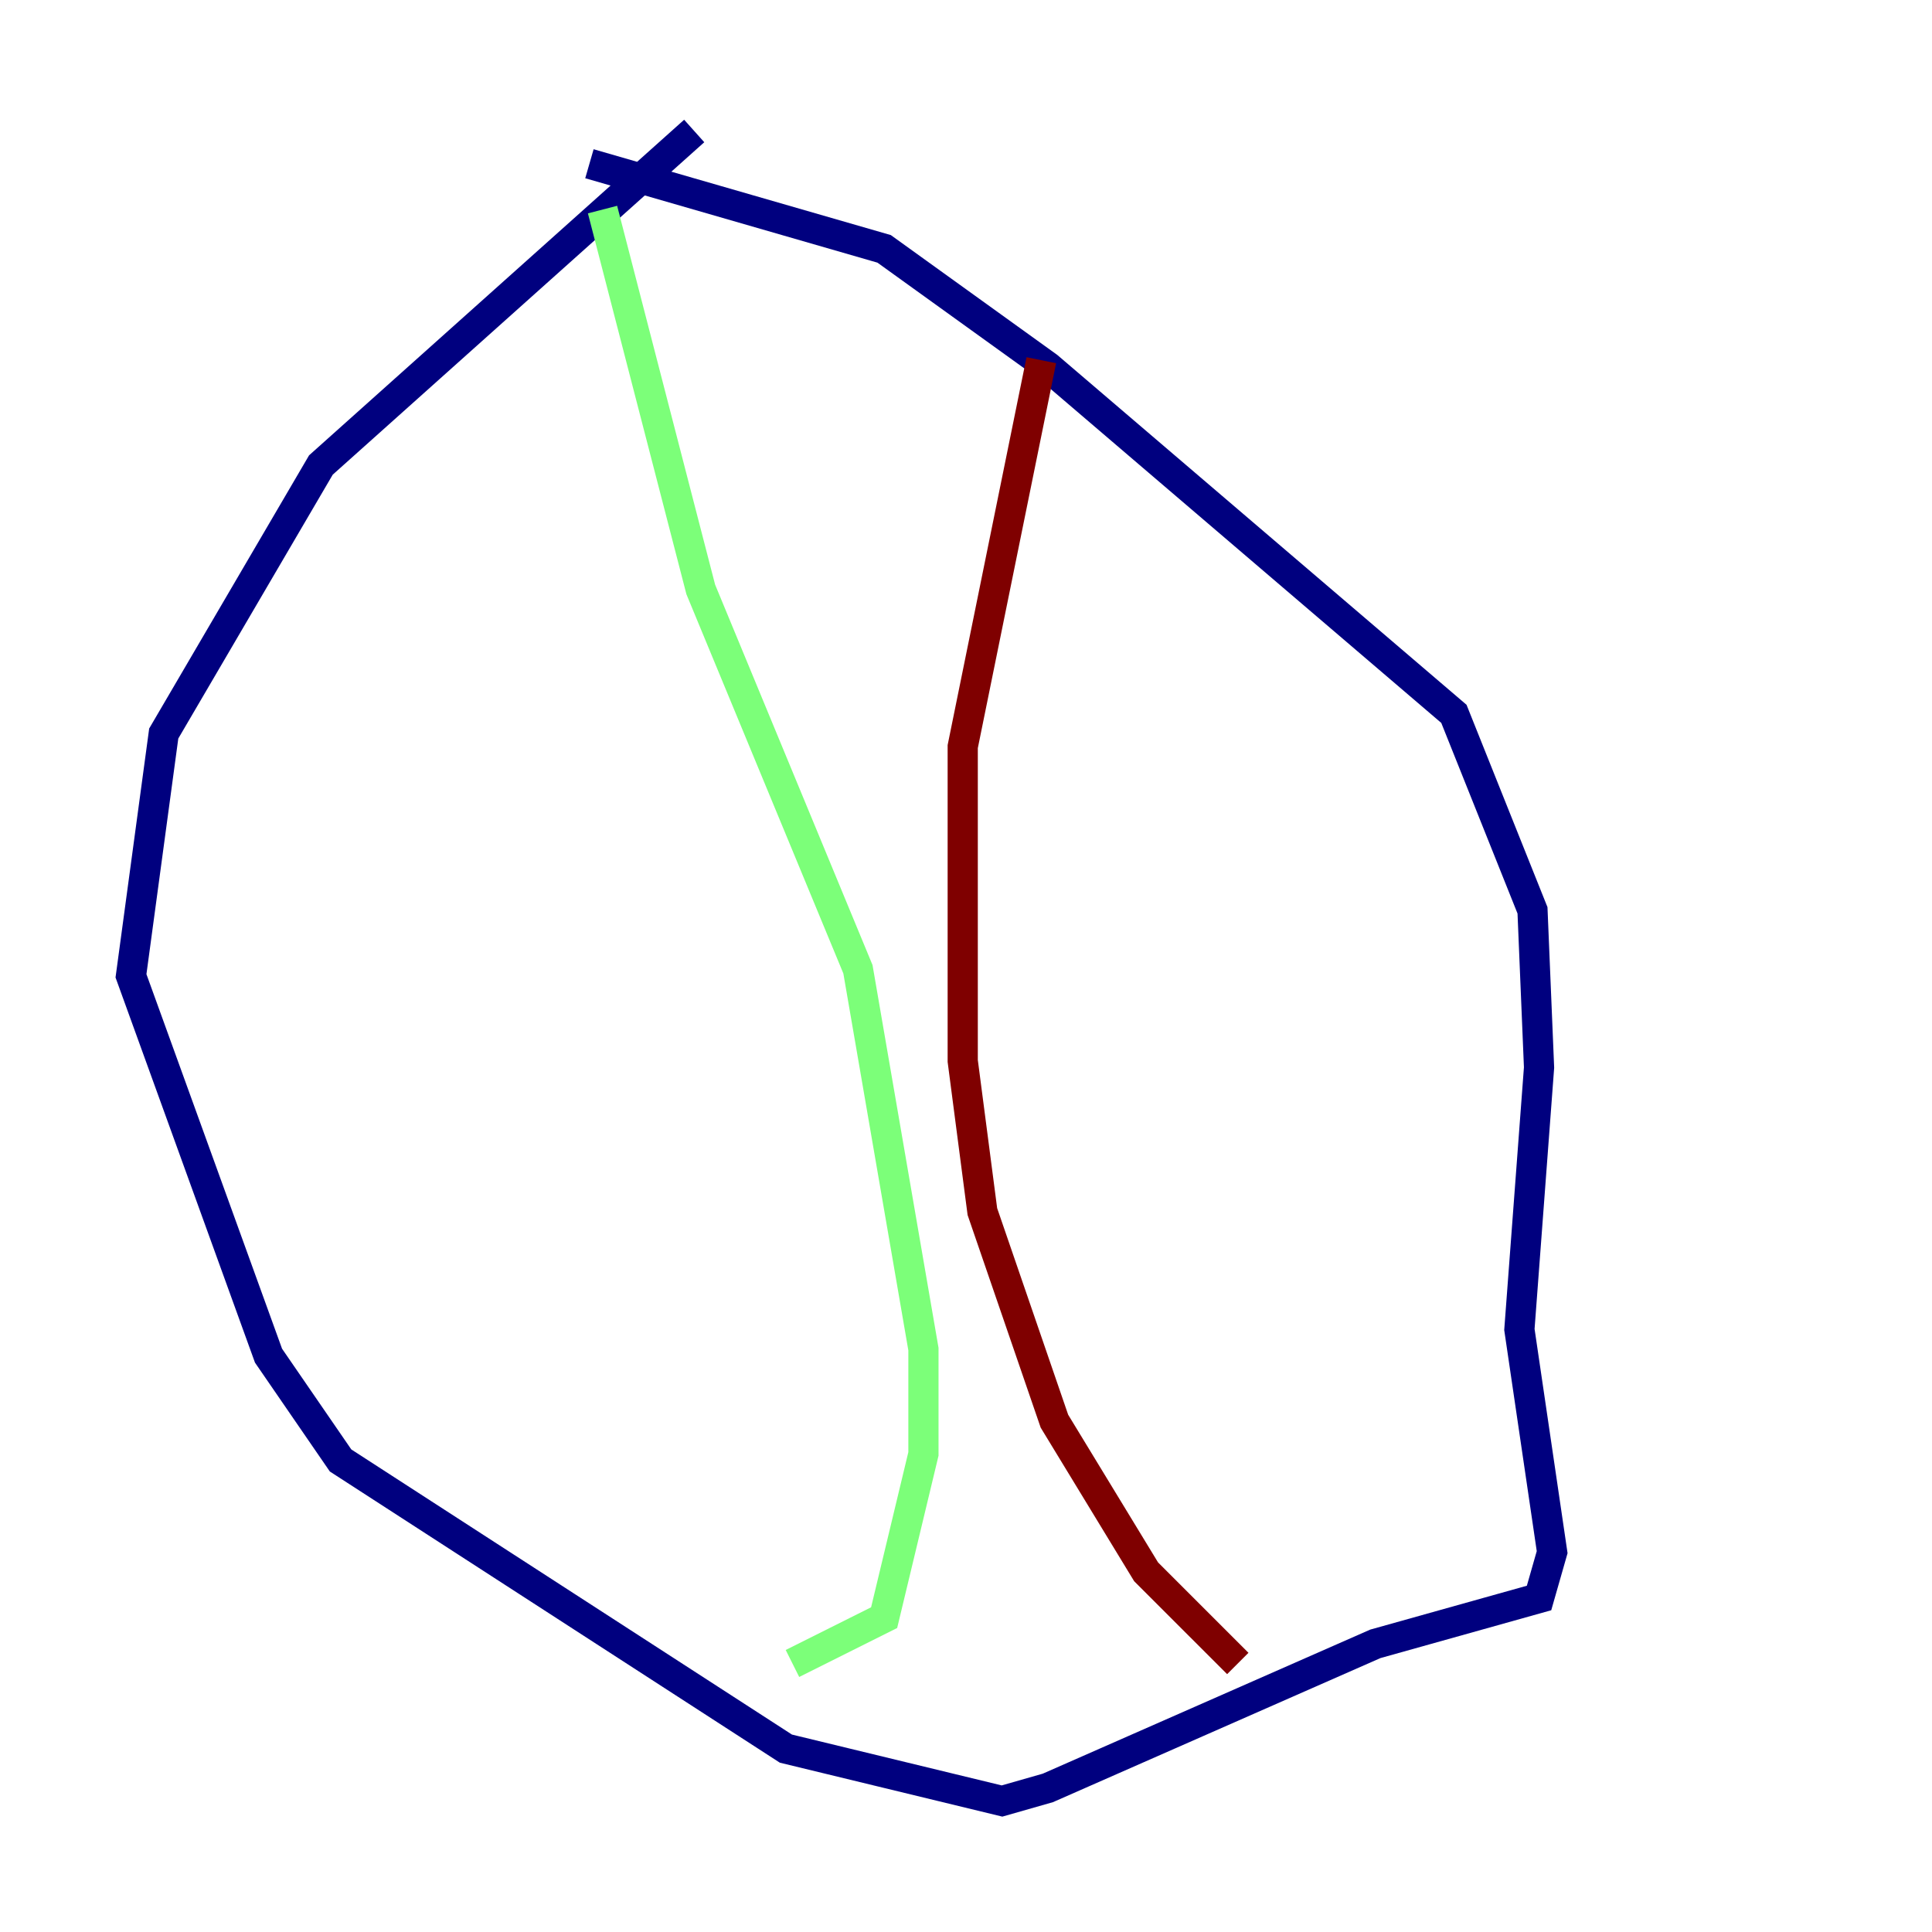 <?xml version="1.0" encoding="utf-8" ?>
<svg baseProfile="tiny" height="128" version="1.2" viewBox="0,0,128,128" width="128" xmlns="http://www.w3.org/2000/svg" xmlns:ev="http://www.w3.org/2001/xml-events" xmlns:xlink="http://www.w3.org/1999/xlink"><defs /><polyline fill="none" points="45.993,8.678 21.261,30.807 10.848,48.597 8.678,64.651 17.79,89.817 22.563,96.759 52.068,115.851 66.386,119.322 69.424,118.454 91.119,108.909 101.966,105.871 102.834,102.834 100.664,88.081 101.966,70.725 101.532,60.312 96.325,47.295 69.424,24.298 58.576,16.488 39.051,10.848" stroke="#00007f" stroke-width="2" /><polyline fill="none" points="39.919,13.885 46.427,39.051 56.841,64.217 61.18,89.383 61.18,96.325 58.576,107.173 52.502,110.21" stroke="#7cff79" stroke-width="2" /><polyline fill="none" points="68.99,23.864 63.783,49.464 63.783,70.291 65.085,80.271 69.858,94.156 75.932,104.136 82.007,110.21" stroke="#7f0000" stroke-width="2" /></svg>